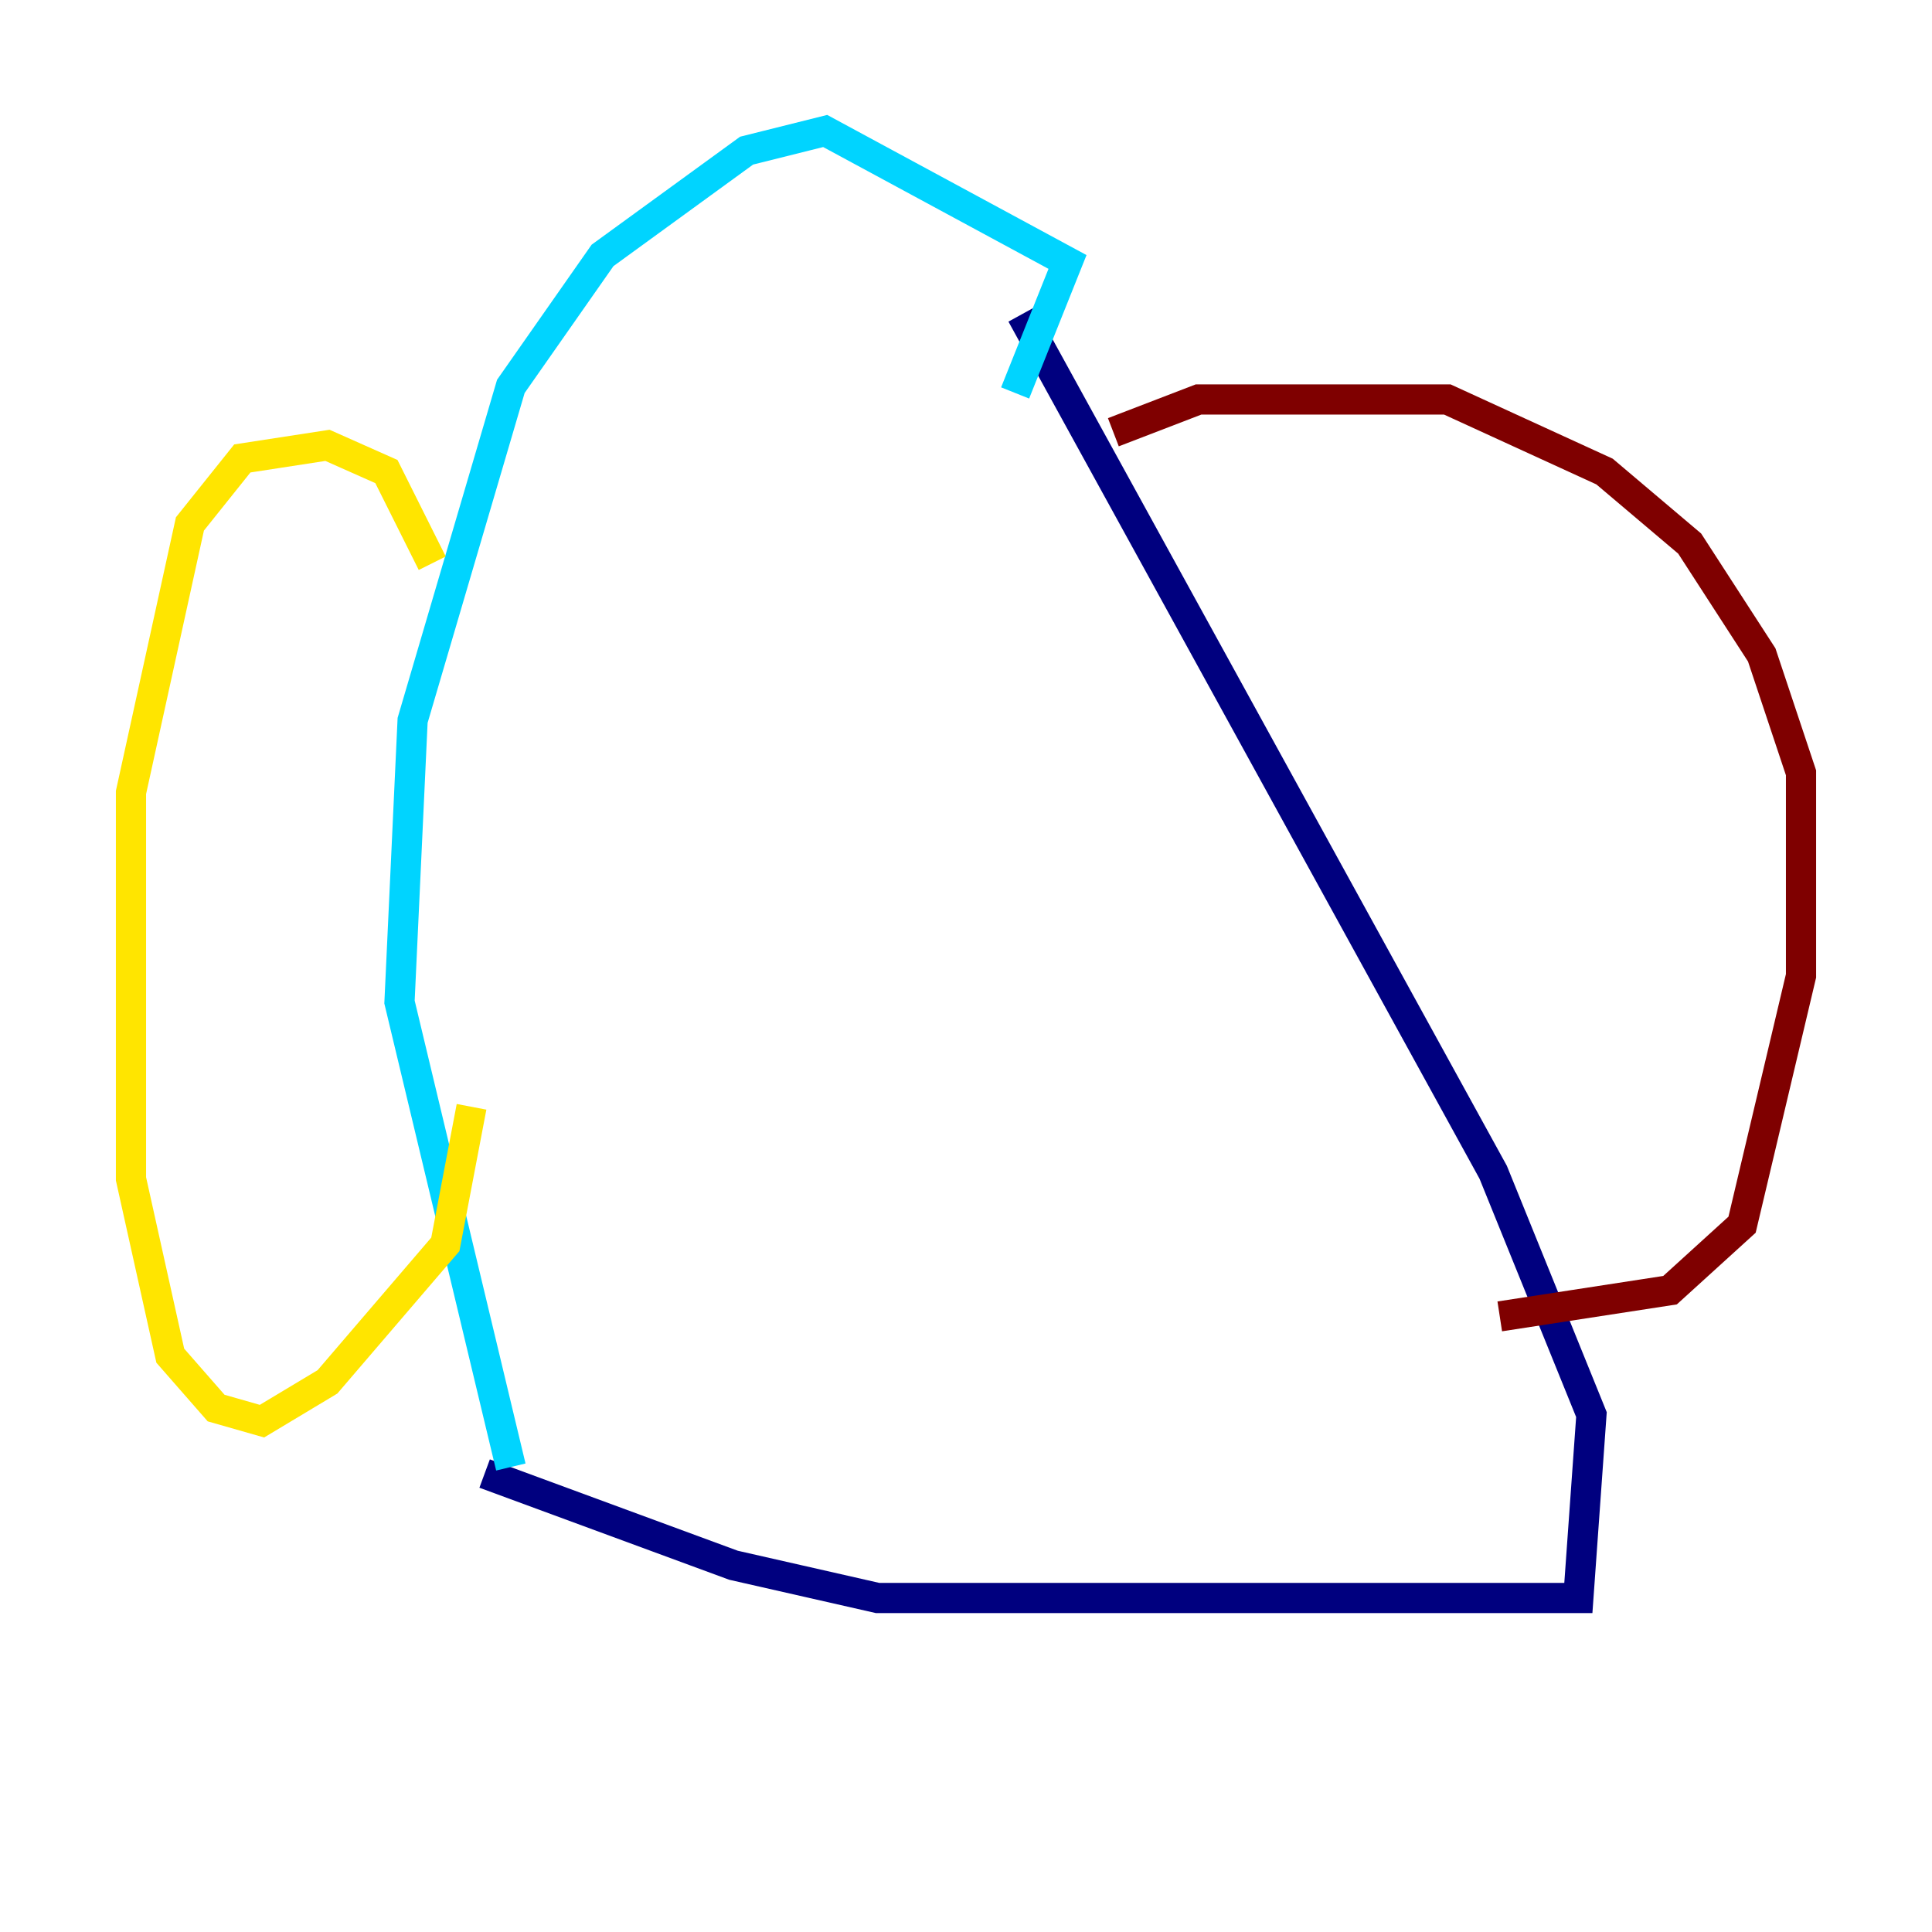 <?xml version="1.0" encoding="utf-8" ?>
<svg baseProfile="tiny" height="128" version="1.2" viewBox="0,0,128,128" width="128" xmlns="http://www.w3.org/2000/svg" xmlns:ev="http://www.w3.org/2001/xml-events" xmlns:xlink="http://www.w3.org/1999/xlink"><defs /><polyline fill="none" points="32.108,97.627 48.597,103.702 58.142,105.871 104.57,105.871 105.437,93.722 98.929,77.668 67.688,20.827" stroke="#00007f" stroke-width="2" /><polyline fill="none" points="33.844,97.193 26.468,66.386 27.336,47.729 33.844,25.6 39.919,16.922 49.464,9.98 54.671,8.678 70.725,17.356 67.254,26.034" stroke="#00d4ff" stroke-width="2" /><polyline fill="none" points="28.637,37.315 25.6,31.241 21.695,29.505 16.054,30.373 12.583,34.712 8.678,52.502 8.678,78.102 11.281,89.817 14.319,93.288 17.356,94.156 21.695,91.552 29.505,82.441 31.241,73.329" stroke="#ffe500" stroke-width="2" /><polyline fill="none" points="73.763,28.637 79.403,26.468 95.891,26.468 106.305,31.241 111.946,36.014 116.719,43.39 119.322,51.2 119.322,64.651 115.417,81.139 110.644,85.478 99.363,87.214" stroke="#7f0000" stroke-width="2" /></svg>